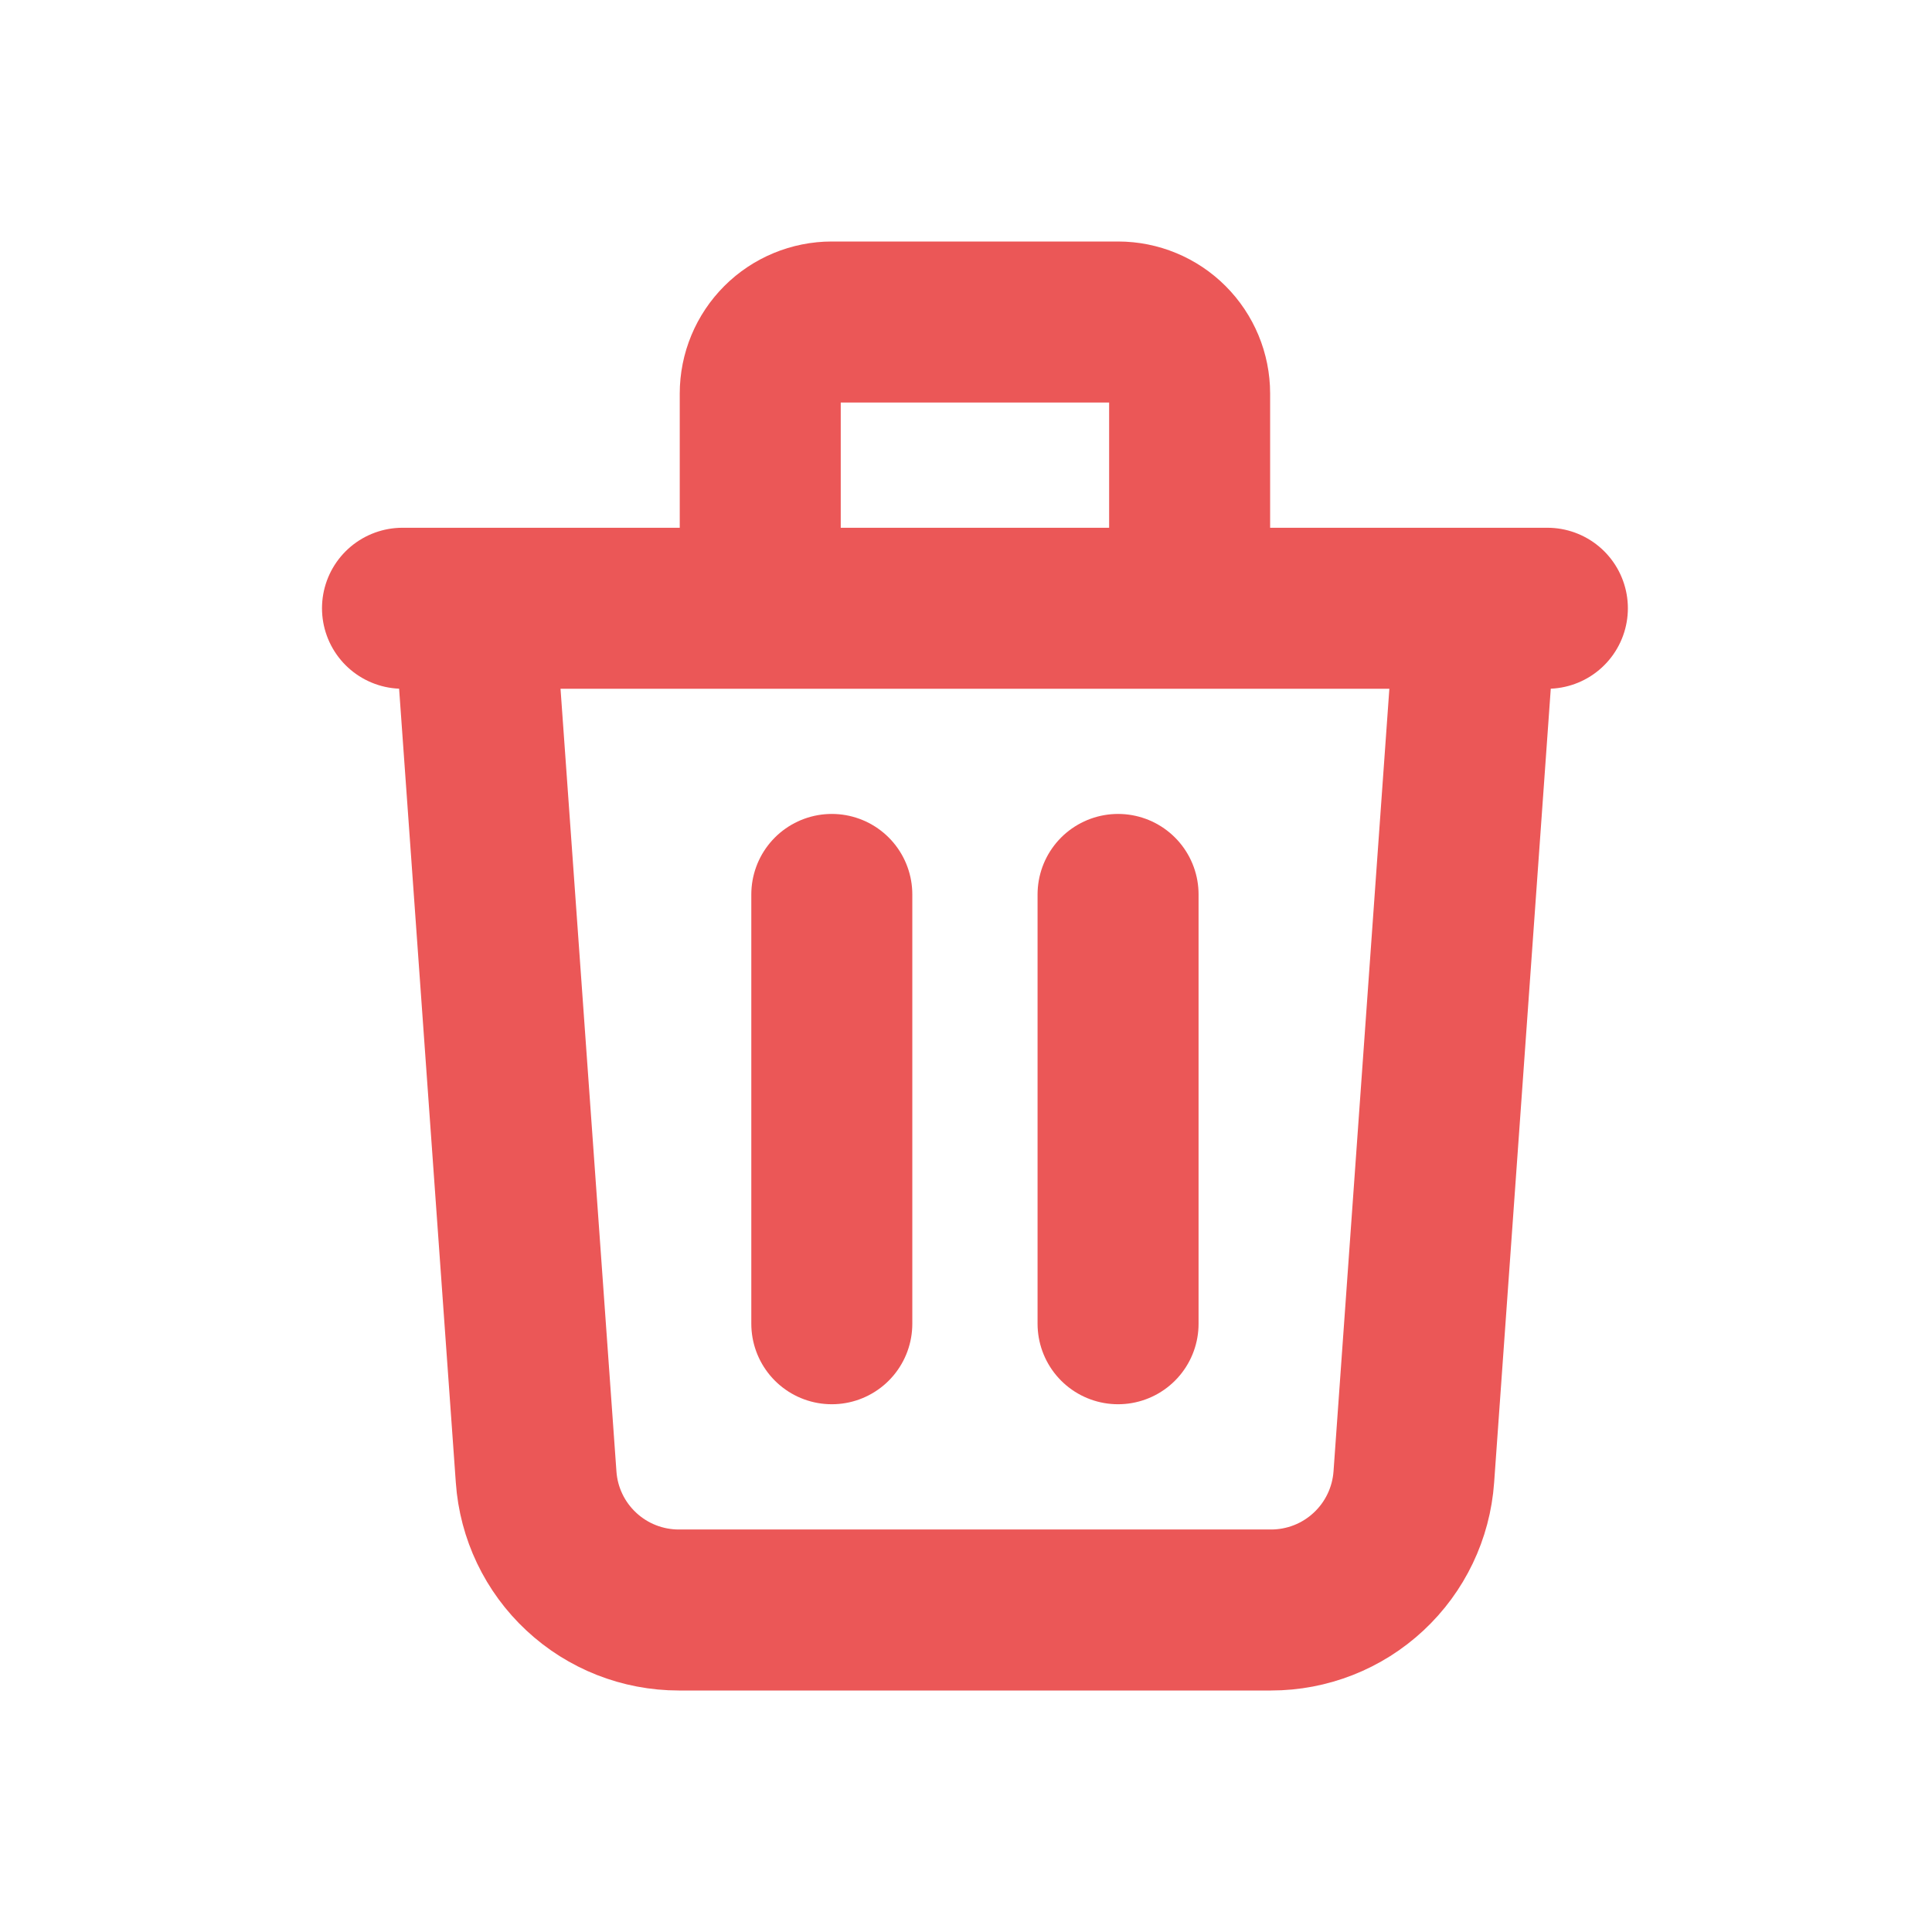 <svg width="24" height="24" viewBox="0 0 24 24" fill="none" xmlns="http://www.w3.org/2000/svg">
<path d="M10.333 11.111V16.444M13.889 11.111V16.444M5 7.556H19.222M18.333 7.556L17.563 18.348C17.531 18.797 17.33 19.217 17.001 19.523C16.672 19.83 16.239 20 15.789 20H8.433C7.983 20 7.55 19.83 7.221 19.523C6.892 19.217 6.691 18.797 6.66 18.348L5.889 7.556H18.333ZM14.778 7.556V4.889C14.778 4.653 14.684 4.427 14.517 4.26C14.351 4.094 14.125 4 13.889 4H10.333C10.098 4 9.871 4.094 9.705 4.26C9.538 4.427 9.444 4.653 9.444 4.889V7.556H14.778Z" stroke="#EB5757" stroke-width="2" stroke-linecap="round" stroke-linejoin="round"/>
</svg>
